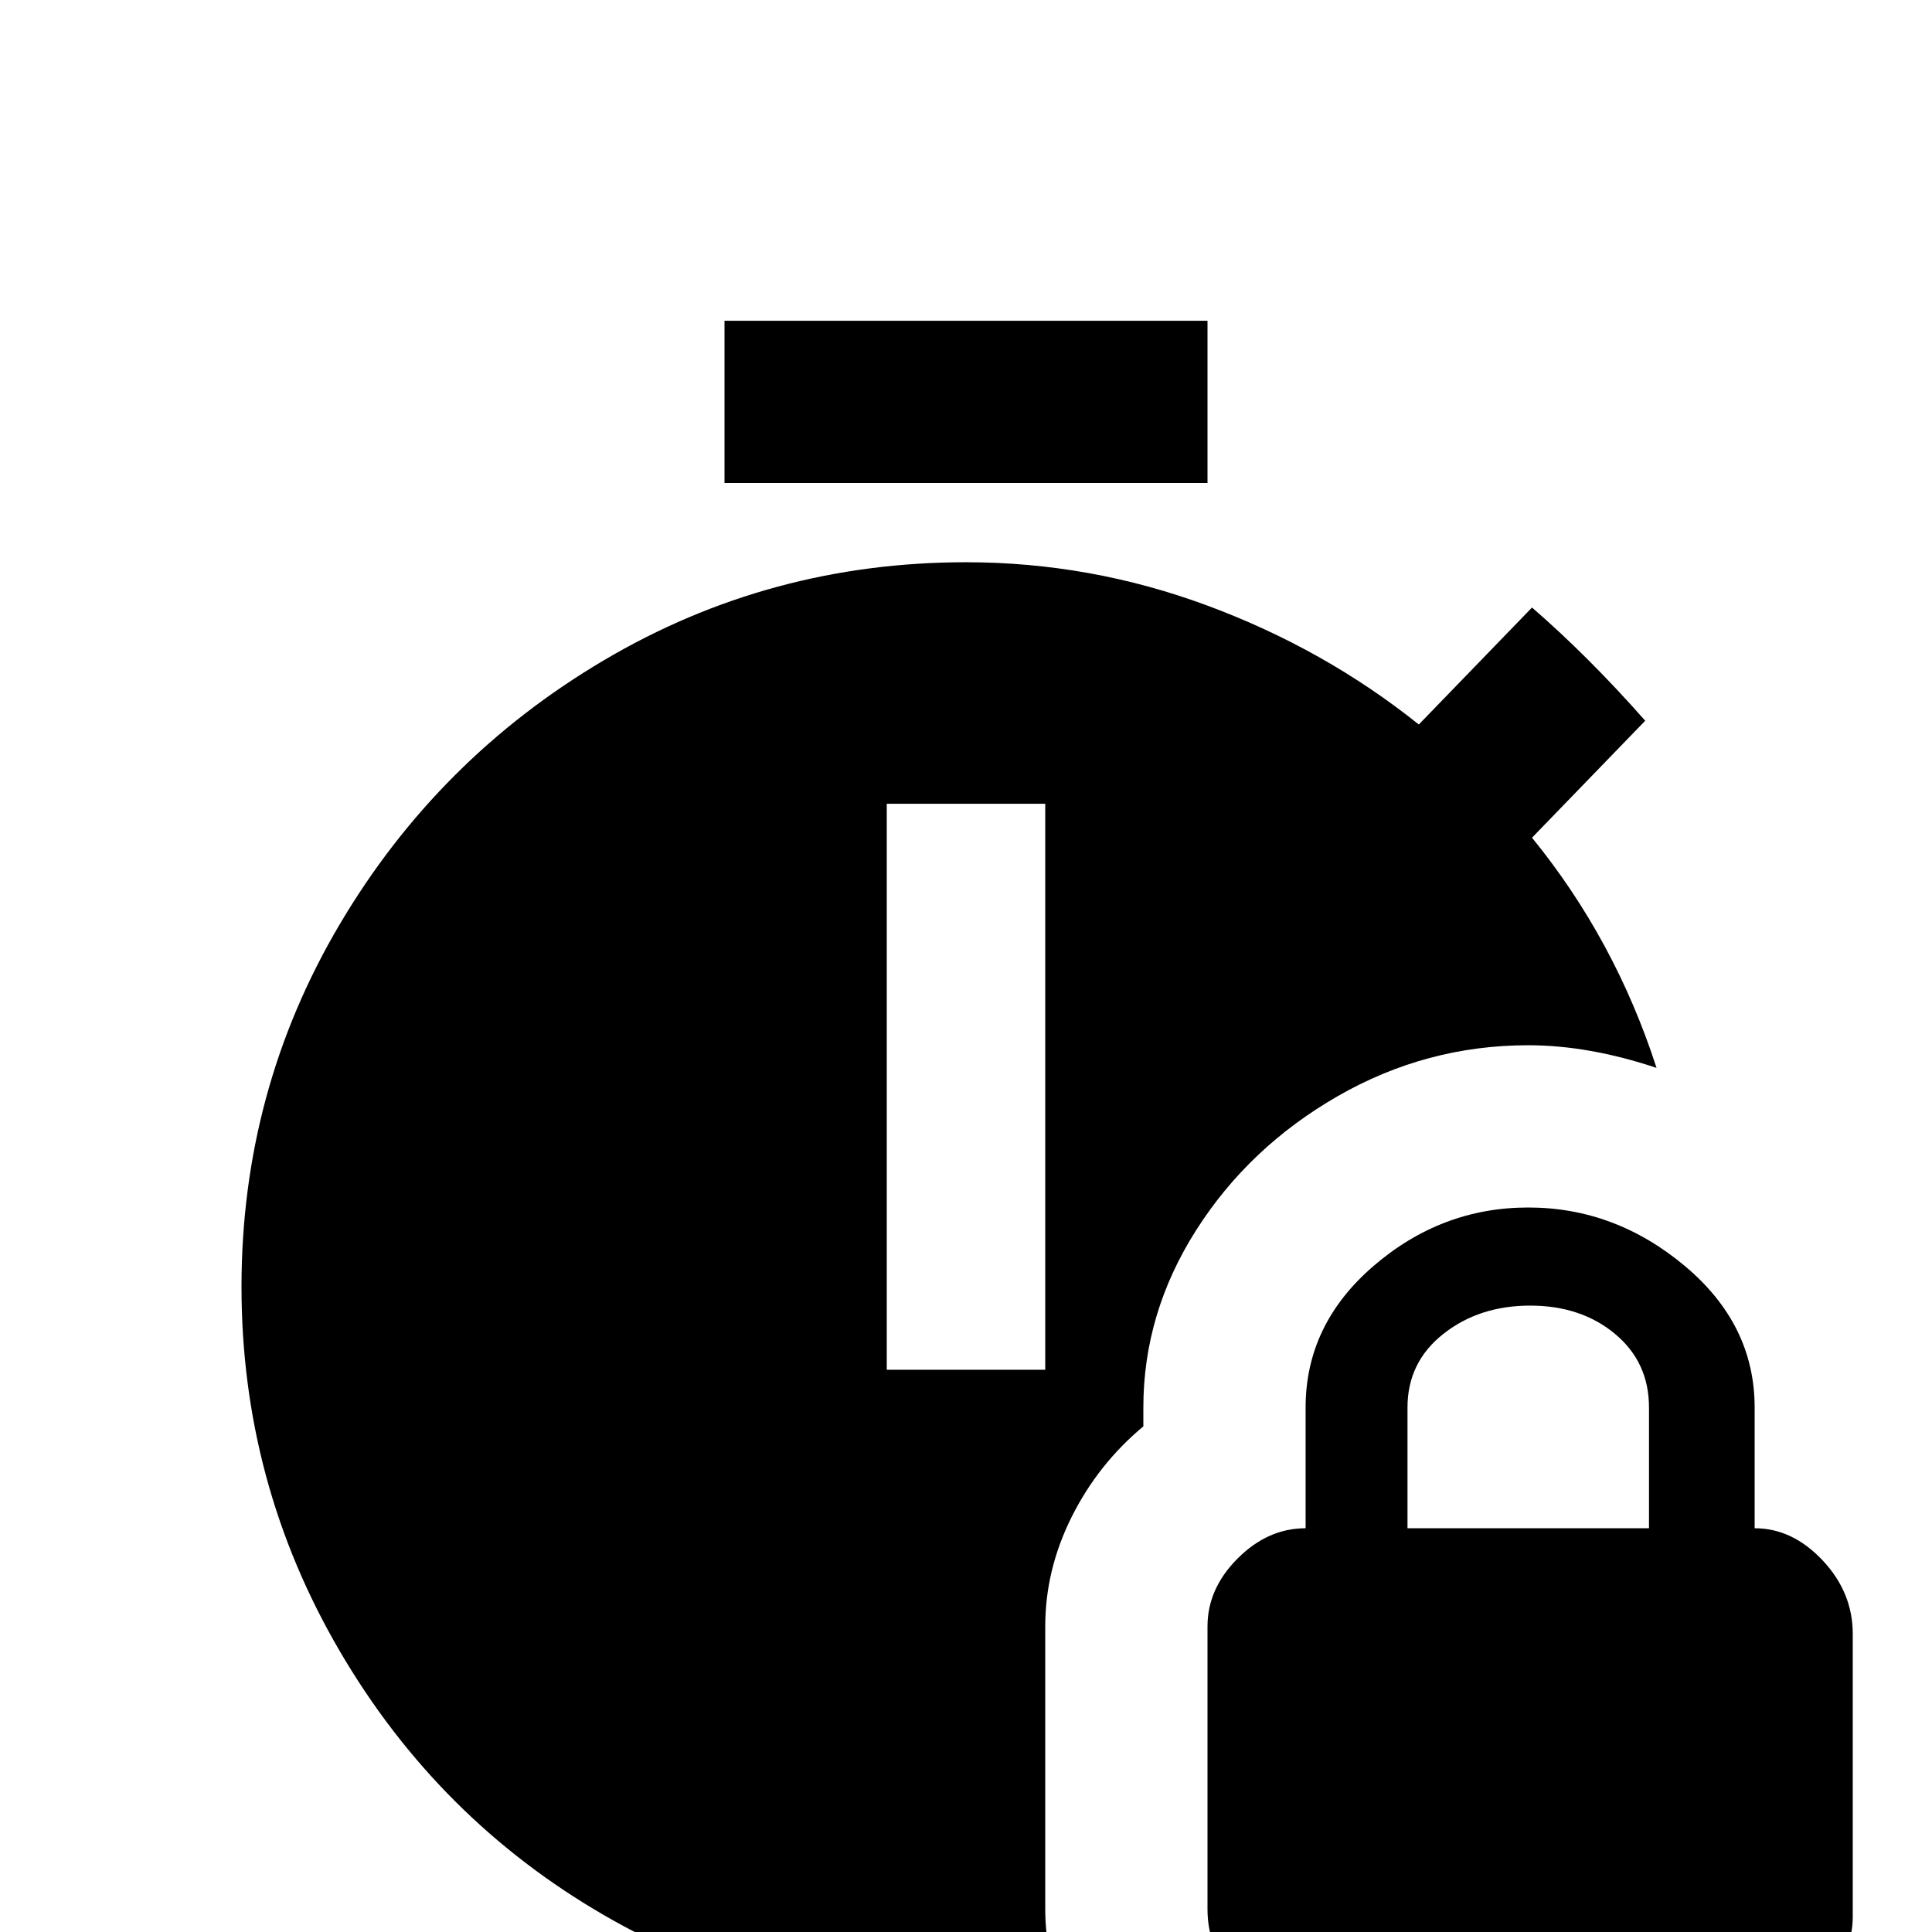 <svg xmlns="http://www.w3.org/2000/svg" viewBox="0 -512 512 512">
	<path fill="#000000" d="M320 -384H192V-427H320ZM303 -139V-134Q291 -124 284 -110Q277 -96 277 -81V-6Q277 6 282 19Q267 21 256 21Q204 21 160 -4.5Q116 -30 90 -74.5Q64 -119 64 -171Q64 -223 90 -267Q116 -311 160 -337Q204 -363 256 -363Q289 -363 320 -351.5Q351 -340 376 -320L406 -351Q421 -338 436 -321L406 -290Q428 -263 439 -229Q421 -235 405 -235Q378 -235 354.5 -221.5Q331 -208 317 -186Q303 -164 303 -139ZM277 -299H235V-149H277ZM491 -79V-4Q491 6 482.5 13.5Q474 21 463 21H346Q336 21 328 13Q320 5 320 -6V-81Q320 -91 328 -99Q336 -107 346 -107V-139Q346 -161 364 -176.5Q382 -192 405 -192Q428 -192 446.5 -176.5Q465 -161 465 -139V-107Q475 -107 483 -98.5Q491 -90 491 -79ZM437 -139Q437 -151 428 -158.5Q419 -166 405.5 -166Q392 -166 382.5 -158.5Q373 -151 373 -139V-107H437Z"/>
</svg>